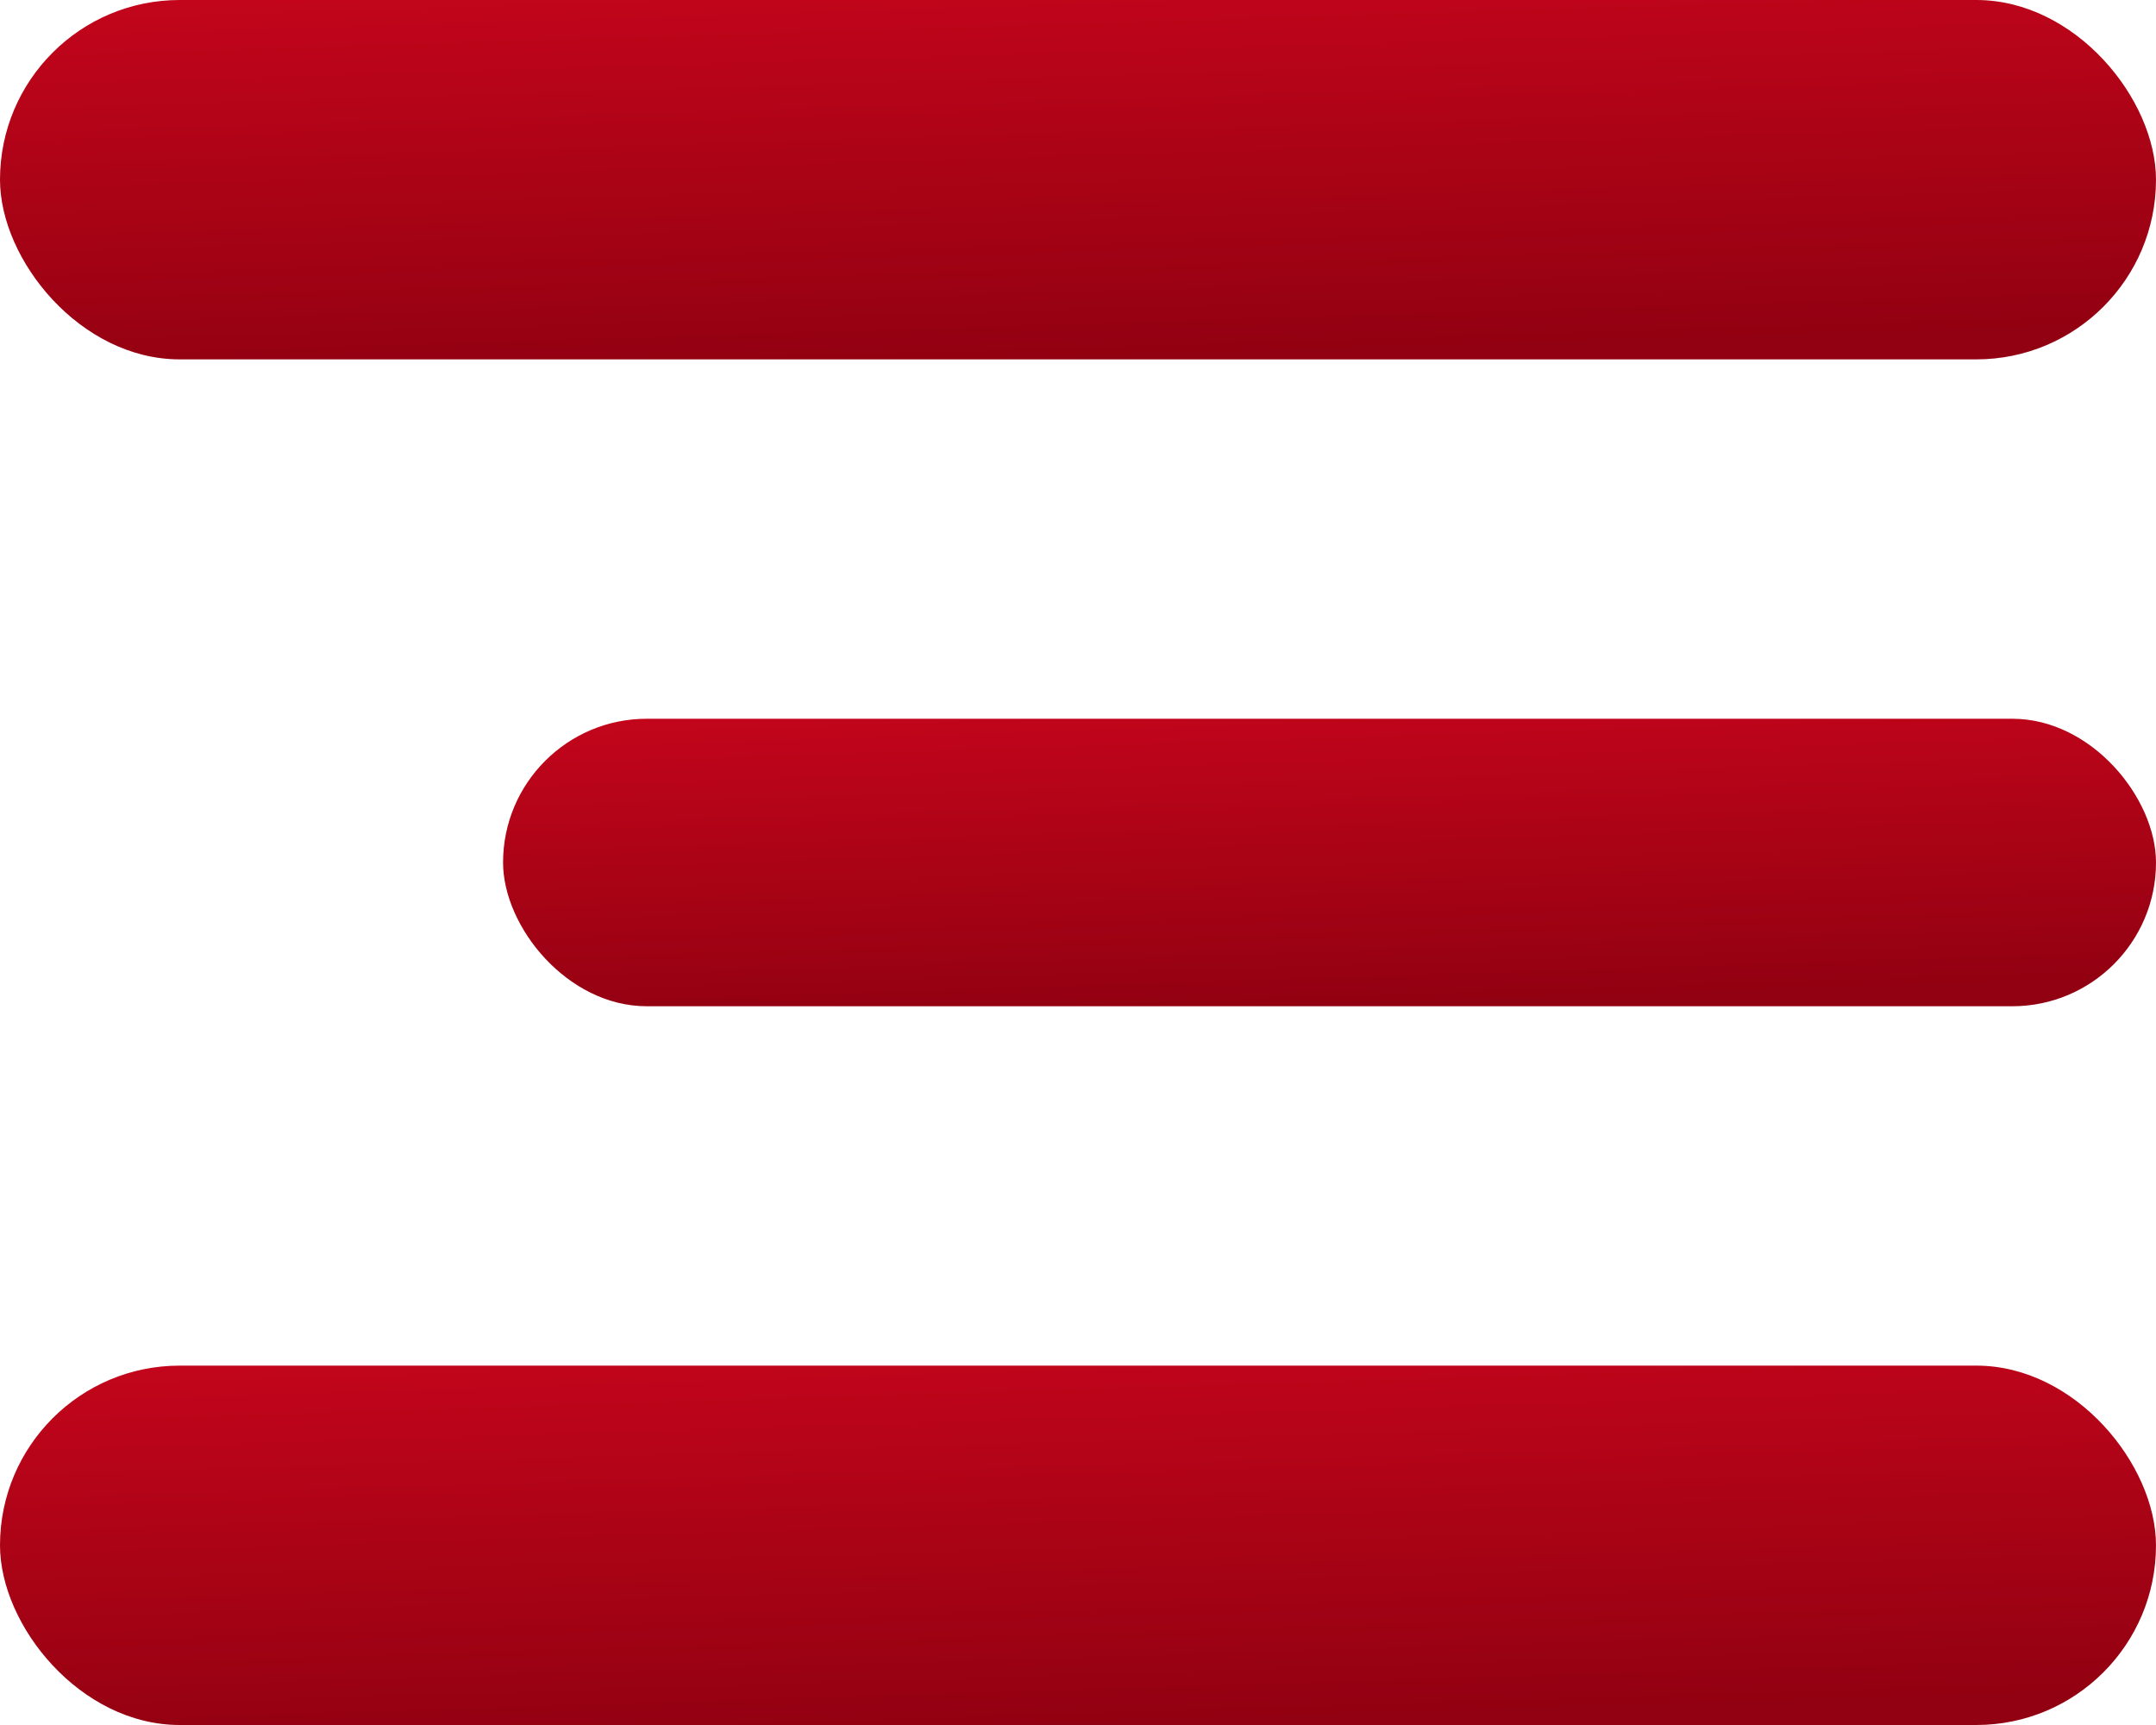 <svg xmlns="http://www.w3.org/2000/svg" xmlns:xlink="http://www.w3.org/1999/xlink" width="30" height="24" viewBox="0 0 30 24">
  <defs>
    <linearGradient id="linear-gradient" x1="0.146" y1="-0.91" x2="0.5" y2="1" gradientUnits="objectBoundingBox">
      <stop offset="0" stop-color="#eb0823"/>
      <stop offset="1" stop-color="#920111"/>
    </linearGradient>
  </defs>
  <g id="Group_823" data-name="Group 823" transform="translate(-361 -16)">
    <rect id="Rectangle_790" data-name="Rectangle 790" width="30" height="5" rx="2.5" transform="translate(361 16)" fill="url(#linear-gradient)"/>
    <rect id="Rectangle_791" data-name="Rectangle 791" width="23" height="4" rx="2" transform="translate(368 26)" fill="url(#linear-gradient)"/>
    <rect id="Rectangle_792" data-name="Rectangle 792" width="30" height="5" rx="2.5" transform="translate(361 35)" fill="url(#linear-gradient)"/>
  </g>
</svg>
